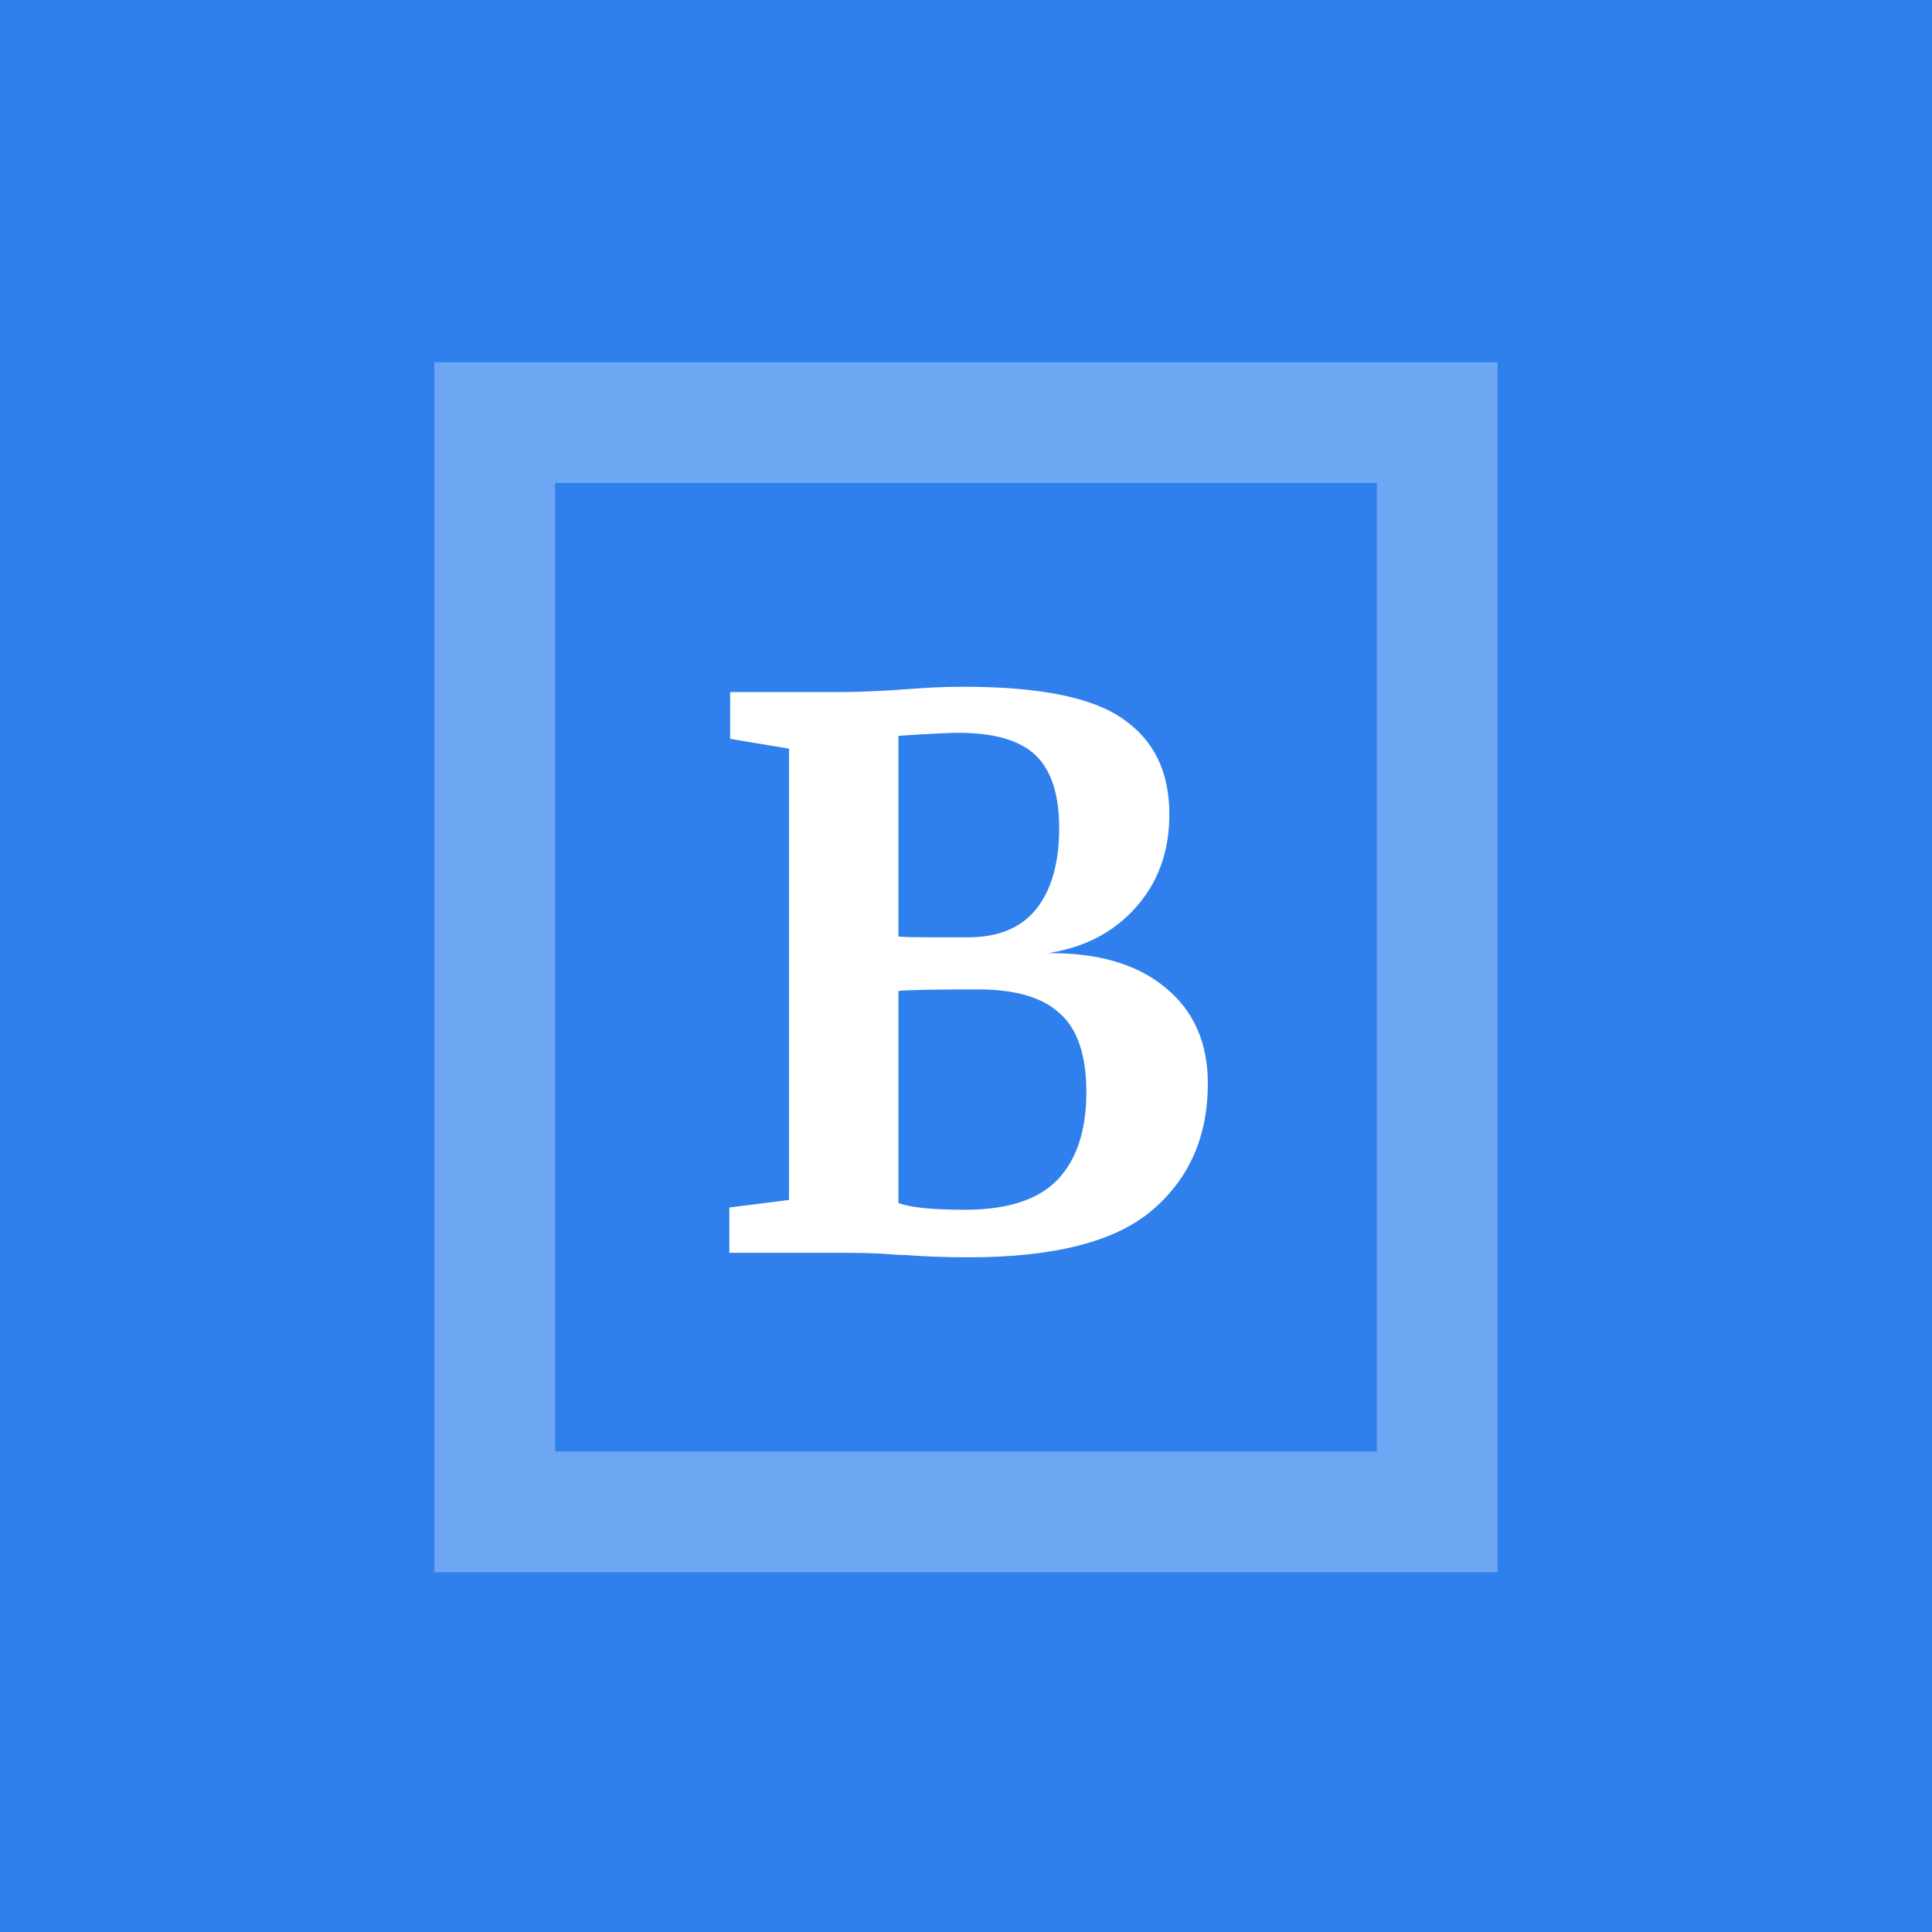 <svg width="200" height="200" viewBox="0 0 200 200" fill="none" xmlns="http://www.w3.org/2000/svg">
<rect width="200" height="200" fill="#2F80ED"/>
<path fill-rule="evenodd" clip-rule="evenodd" d="M44.965 37.5H155.035V162.76H44.965V37.5ZM57.465 50V150.26H142.535V50H57.465Z" fill="#6DA6F2"/>
<path d="M81.677 77.5L75.583 76.484V71.641H87.224C88.994 71.641 91.286 71.537 94.099 71.328C94.776 71.276 95.583 71.224 96.52 71.172C97.458 71.12 98.552 71.094 99.802 71.094C107.666 71.094 113.161 72.213 116.286 74.453C119.463 76.641 121.052 79.922 121.052 84.297C121.052 88.151 119.88 91.38 117.536 93.984C115.244 96.537 112.224 98.099 108.474 98.672C113.63 98.62 117.666 99.792 120.583 102.188C123.552 104.583 125.036 107.917 125.036 112.188C125.036 117.604 123.135 121.953 119.333 125.234C115.531 128.516 109.177 130.156 100.27 130.156C97.927 130.156 95.765 130.078 93.786 129.922C93.265 129.922 92.38 129.87 91.13 129.766C89.88 129.714 88.604 129.688 87.302 129.688H75.505V125L81.677 124.219V77.5ZM93.005 96.953C93.578 97.005 94.75 97.031 96.52 97.031H100.192C103.369 97.031 105.739 96.042 107.302 94.062C108.864 92.083 109.645 89.297 109.645 85.703C109.645 82.266 108.838 79.766 107.224 78.203C105.609 76.641 102.927 75.859 99.177 75.859C98.187 75.859 96.13 75.963 93.005 76.172V96.953ZM93.005 124.531C94.203 125 96.494 125.234 99.88 125.234C104.307 125.234 107.51 124.193 109.489 122.109C111.468 120.026 112.458 117.005 112.458 113.047C112.458 109.245 111.546 106.536 109.724 104.922C107.953 103.255 105.114 102.422 101.208 102.422C96.833 102.422 94.099 102.474 93.005 102.578V124.531Z" fill="white"/>
</svg>
